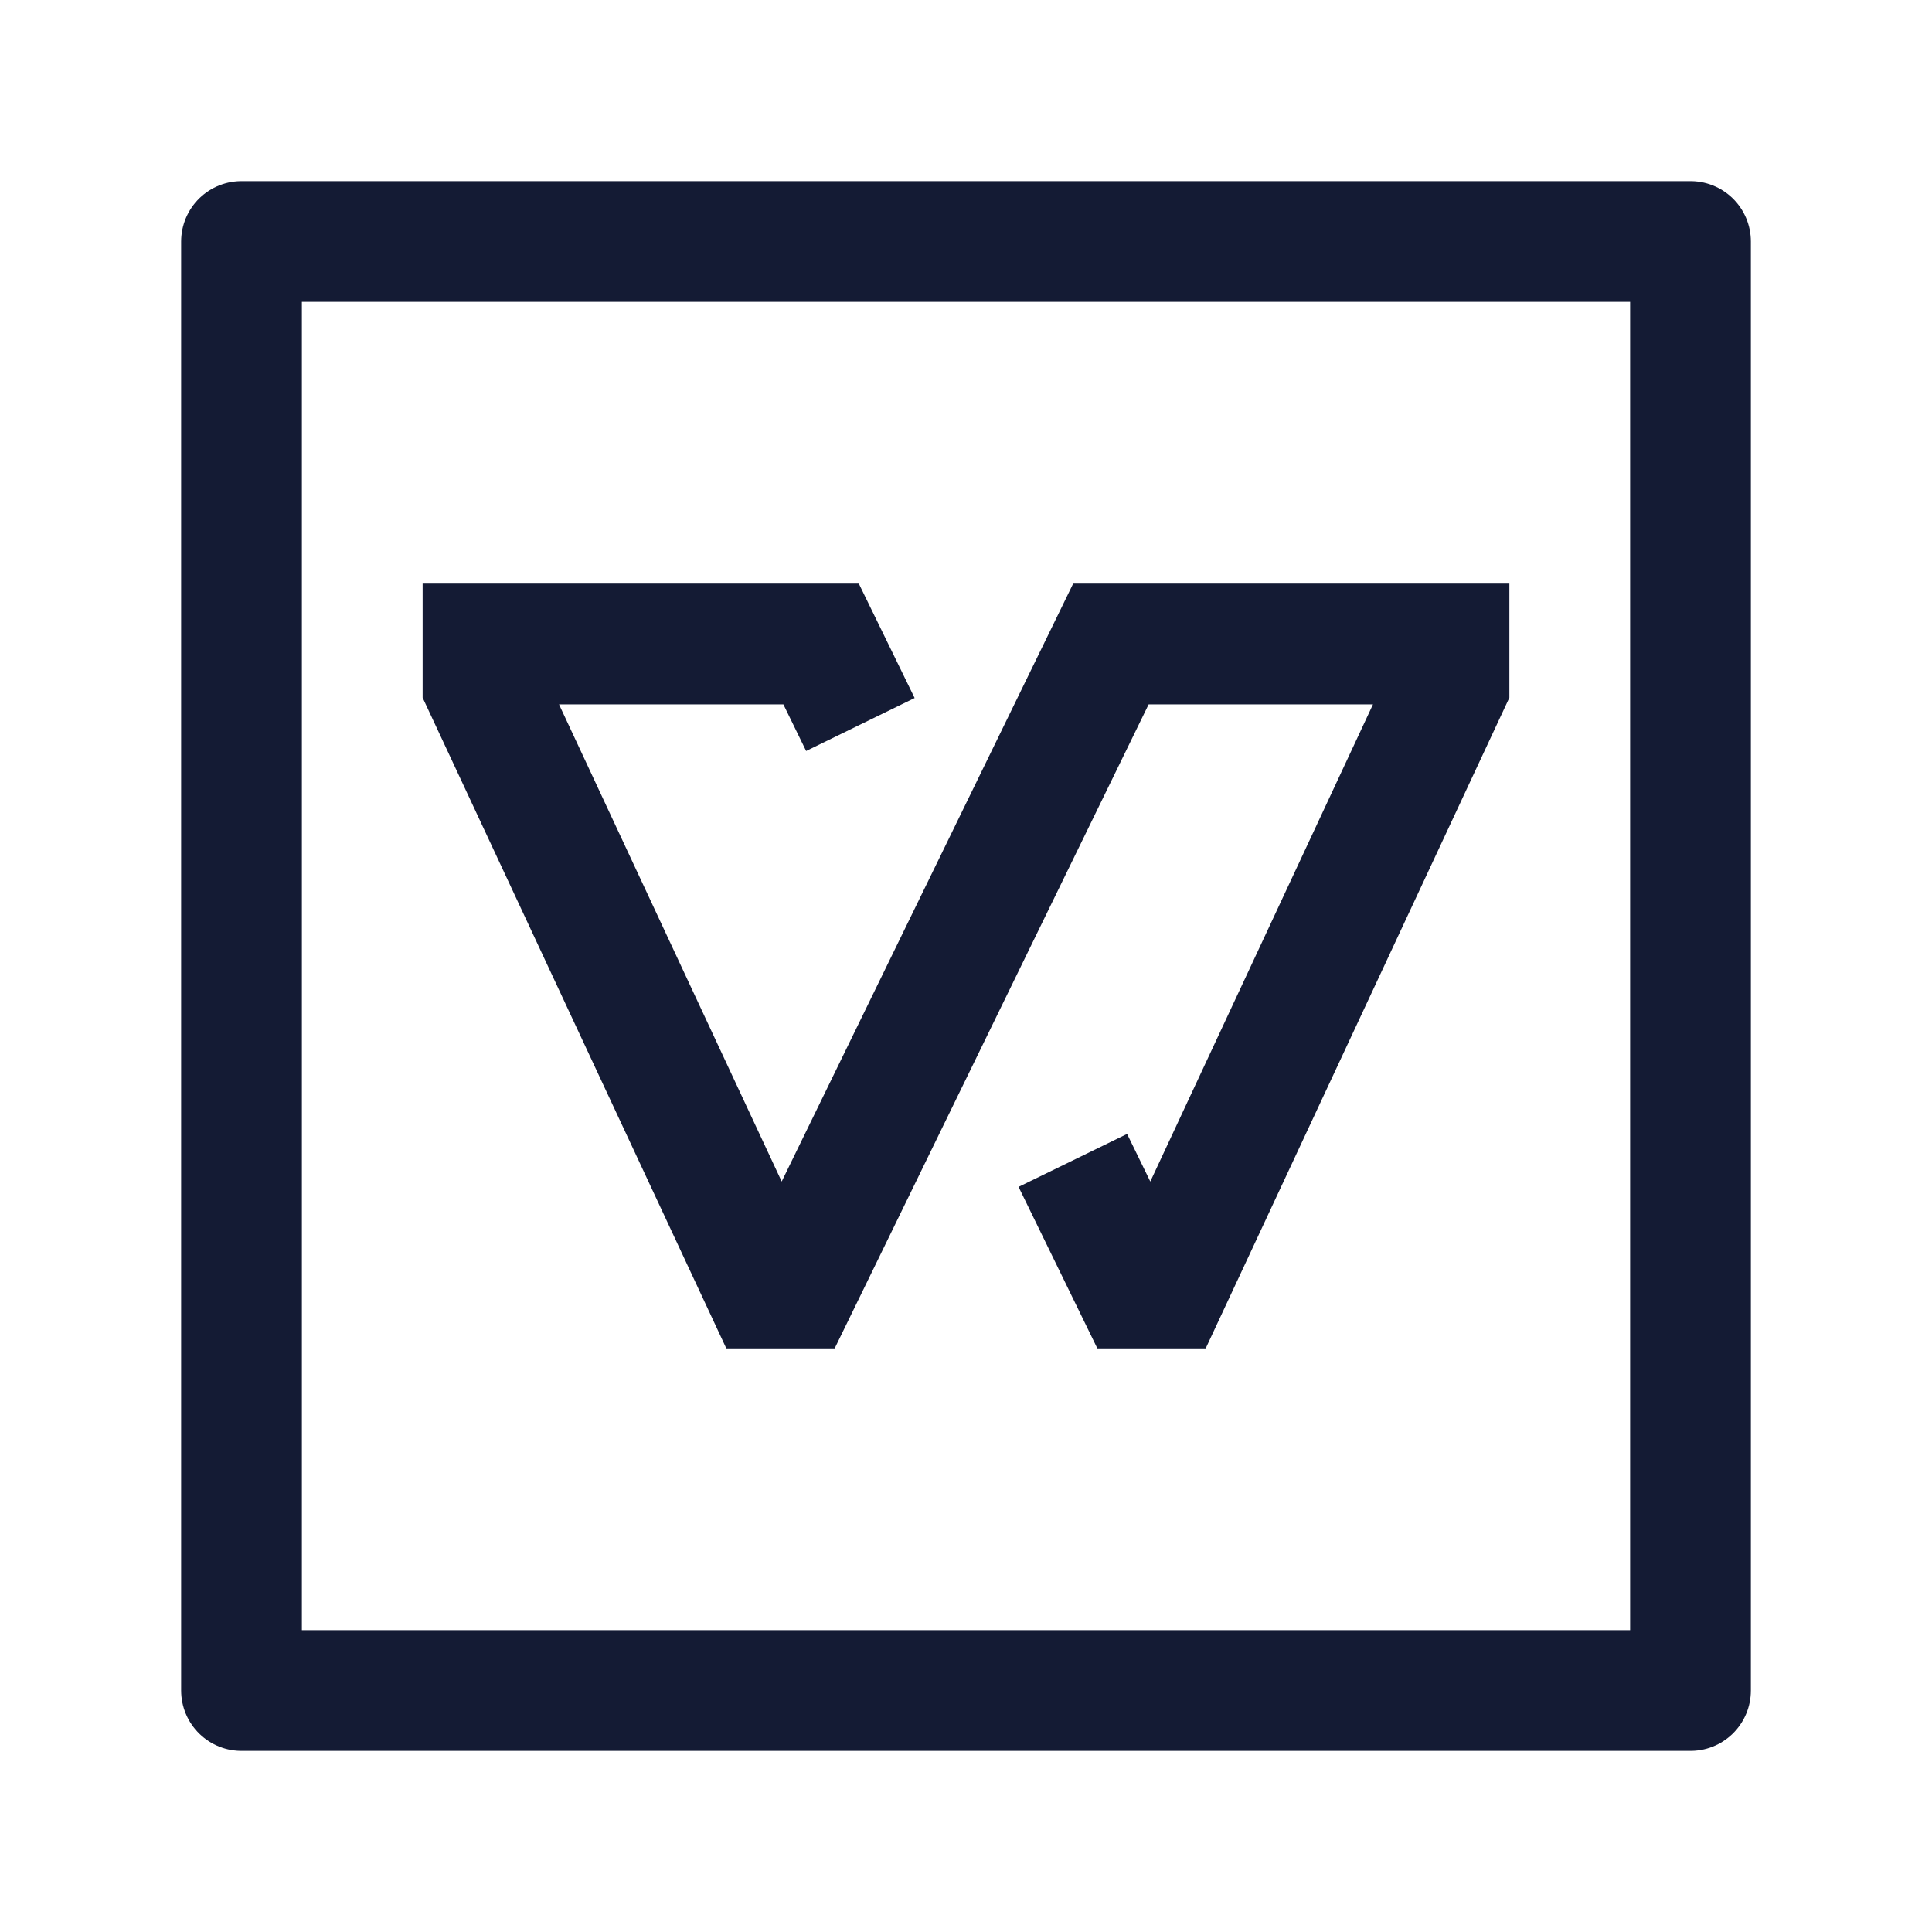 <svg width="24" height="24" viewBox="0 0 24 24" fill="none" xmlns="http://www.w3.org/2000/svg">
<path d="M13.327 14.415L14.1 16H14.5L18 8.5V8H13.8L12 11.692L9.9 16H9.5L6 8.5V8H10.2L10.688 9" stroke="#141B34" stroke-width="1.5"/>
<rect x="3" y="3" width="18" height="18" stroke="#141B34" stroke-width="1.5" stroke-linejoin="round"/>
</svg>
